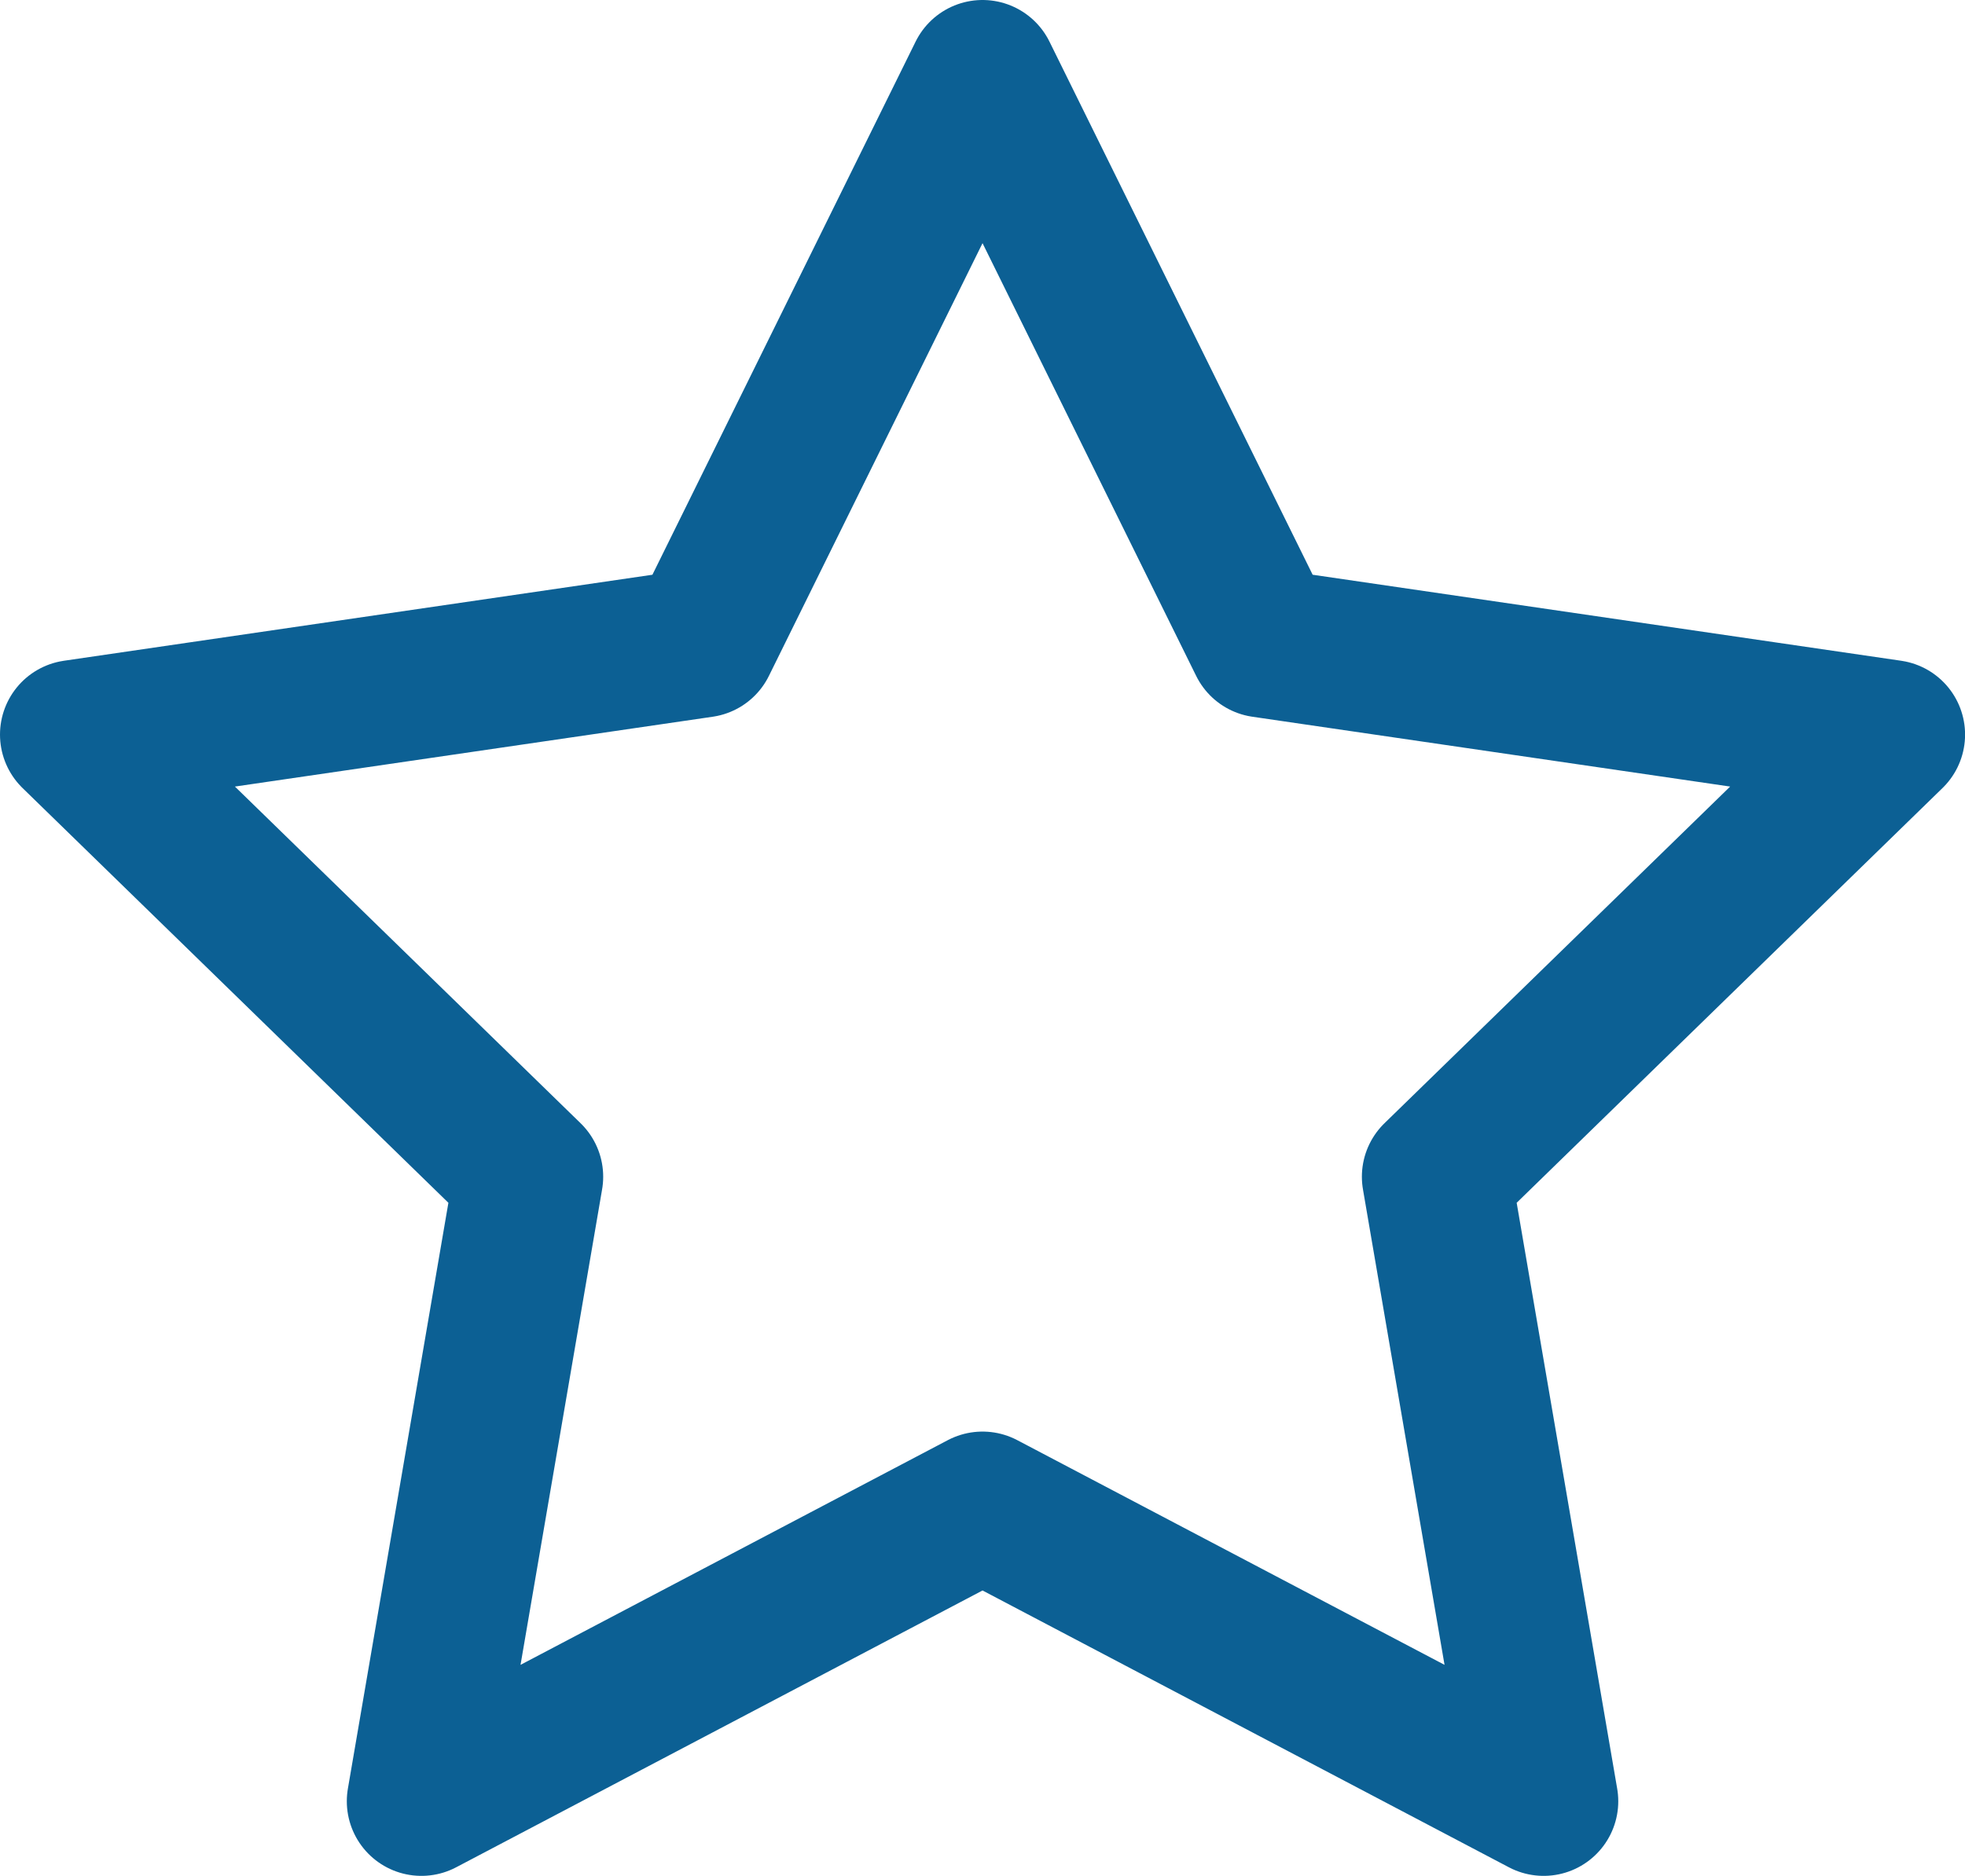 <svg xmlns="http://www.w3.org/2000/svg" width="26.335" height="25.143" viewBox="0 0 26.335 25.143">
  <path id="Icon_feather-star" data-name="Icon feather-star" d="M15.168,3l3.76,7.617,8.408,1.229-6.084,5.926,1.436,8.371-7.52-3.955-7.52,3.955,1.436-8.371L3,11.846l8.408-1.229Z" transform="translate(-2 -2)" fill="none" stroke="#0c6094" stroke-linecap="round" stroke-linejoin="round" stroke-width="2"/>
</svg>
